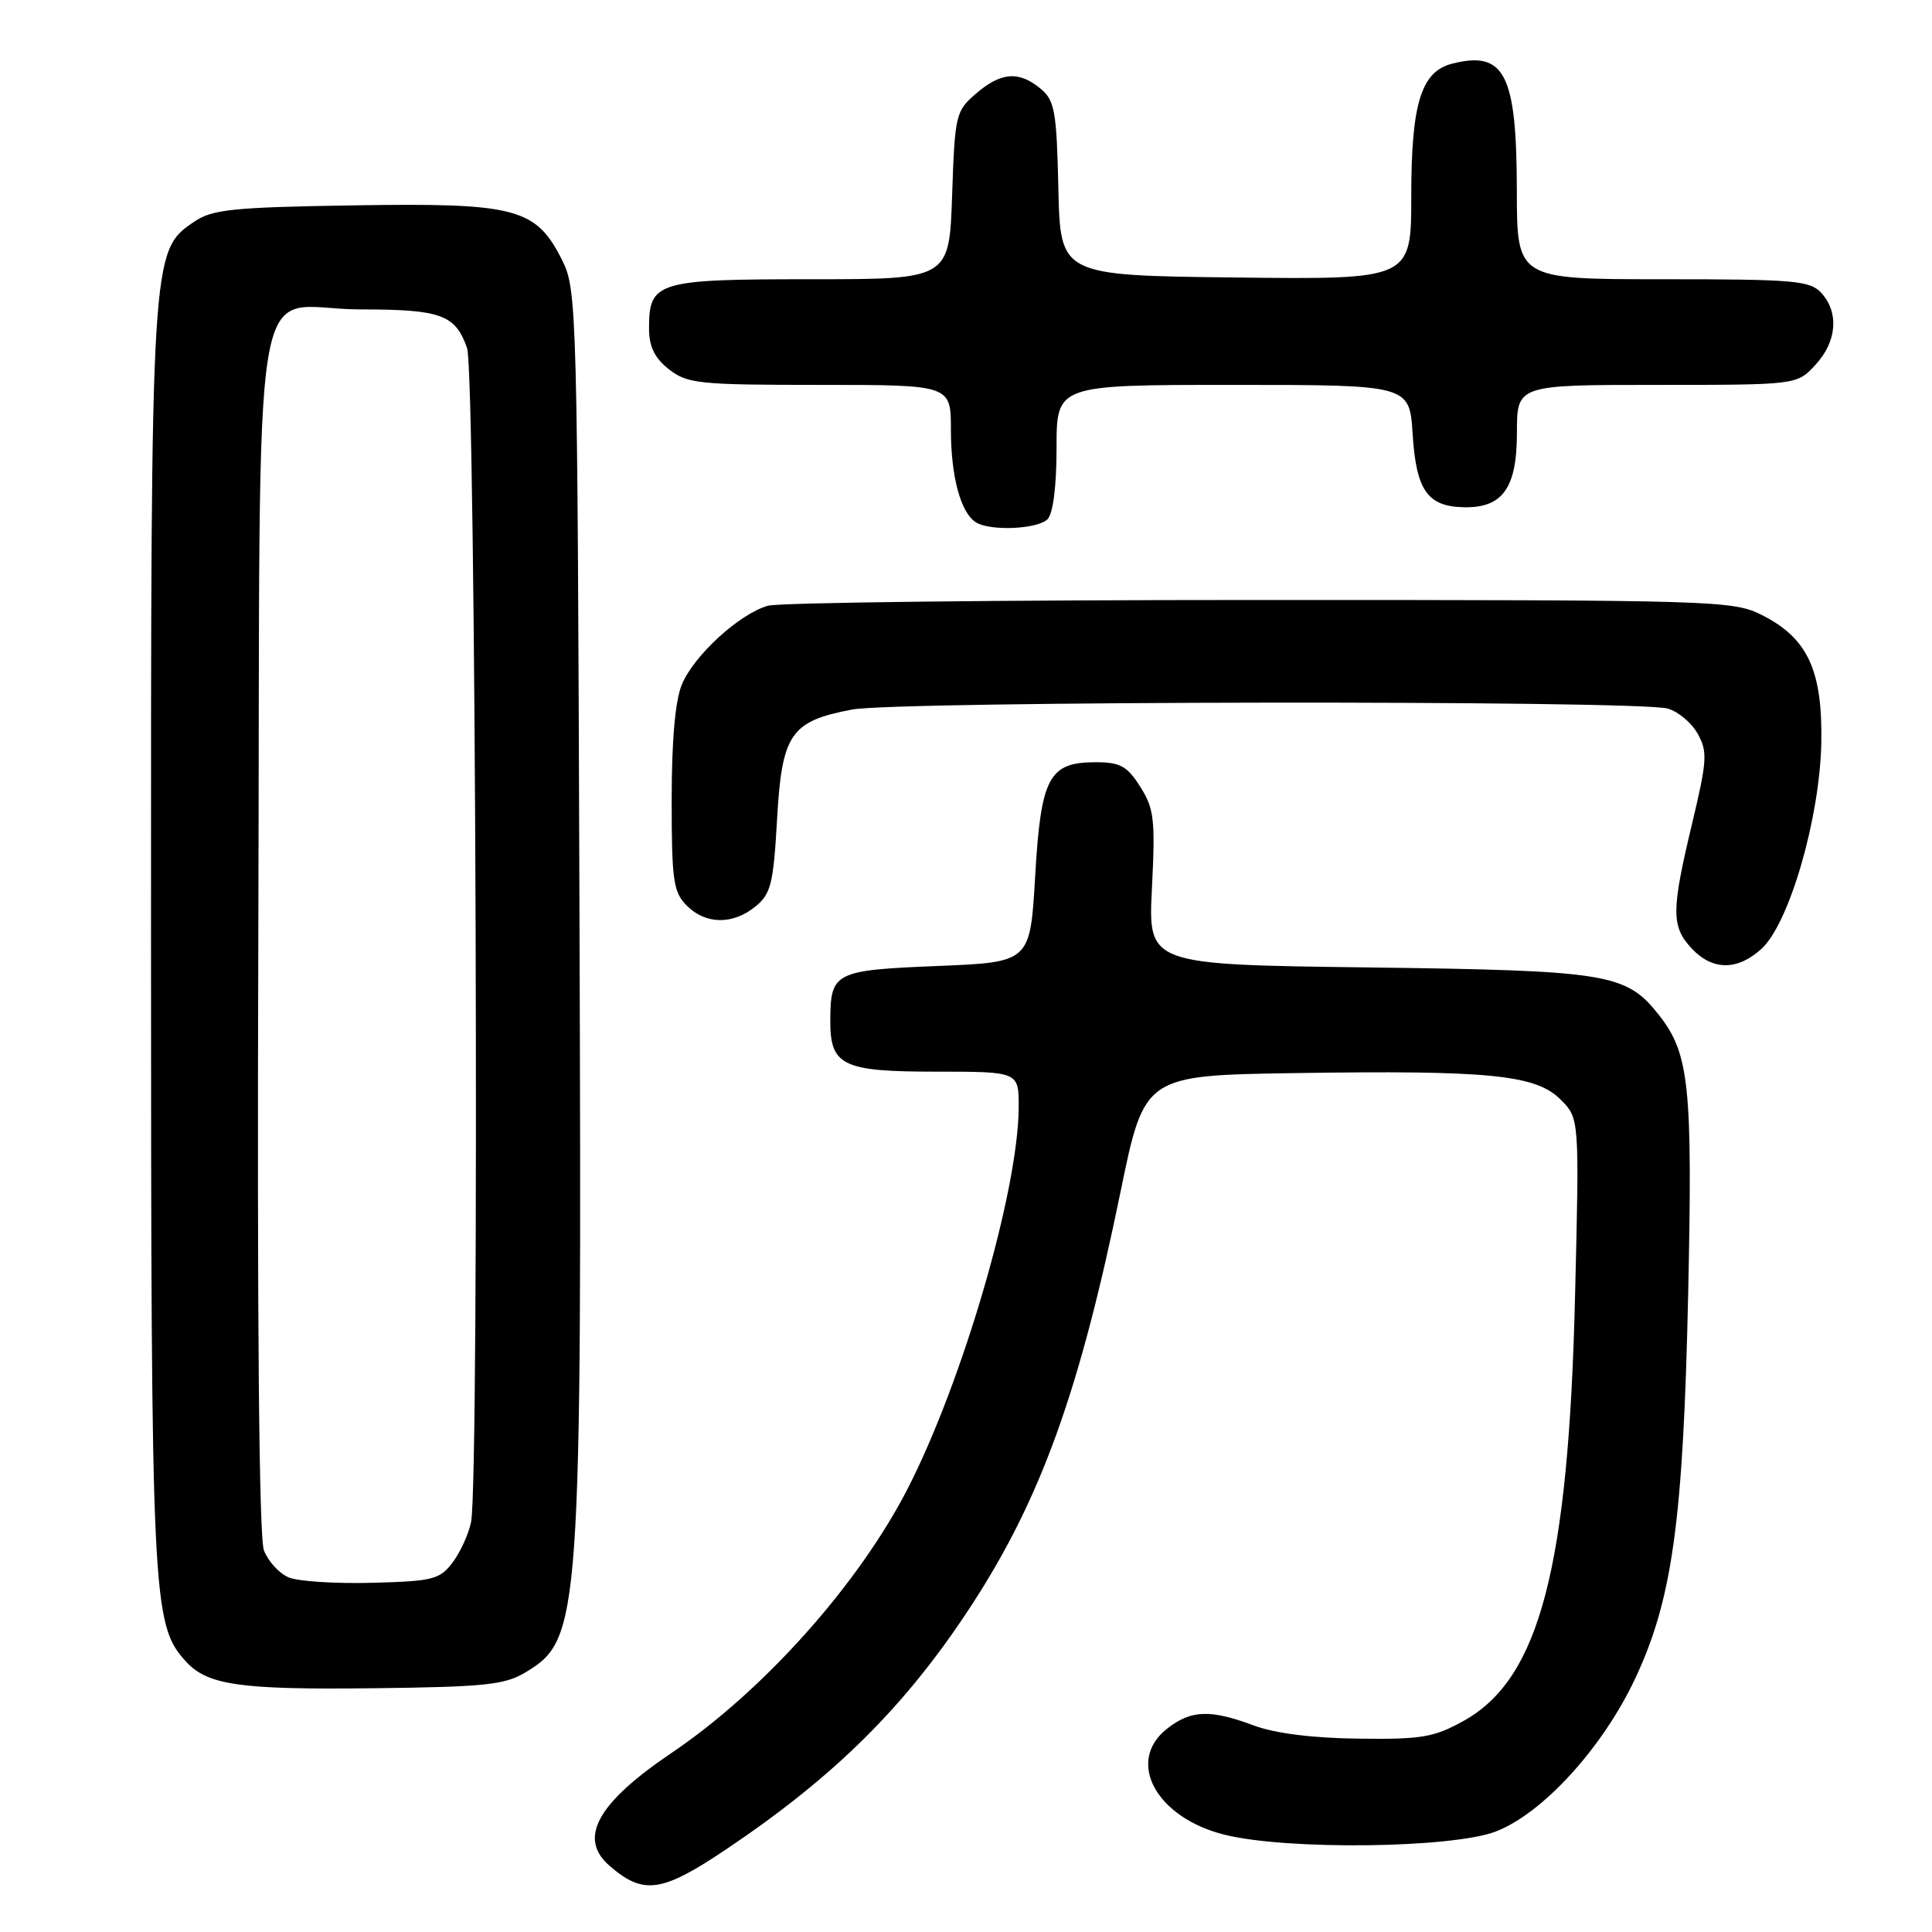 <?xml version="1.0" encoding="UTF-8" standalone="no"?>
<!DOCTYPE svg PUBLIC "-//W3C//DTD SVG 1.1//EN" "http://www.w3.org/Graphics/SVG/1.1/DTD/svg11.dtd" >
<svg xmlns="http://www.w3.org/2000/svg" xmlns:xlink="http://www.w3.org/1999/xlink" version="1.1" viewBox="0 0 256 256">
 <g >
 <path fill="currentColor"
d=" M 96.17 245.08 C 110.67 235.35 120.07 226.01 128.76 212.66 C 137.93 198.57 143.05 184.36 148.46 158.00 C 151.64 142.50 151.64 142.50 171.57 142.19 C 197.35 141.80 203.50 142.41 206.78 145.69 C 209.28 148.19 209.28 148.19 208.70 171.84 C 207.83 207.75 203.99 222.41 194.00 227.99 C 190.02 230.21 188.41 230.49 180.00 230.38 C 173.92 230.31 168.92 229.68 166.12 228.63 C 160.35 226.48 157.81 226.57 154.63 229.07 C 149.14 233.40 153.18 240.85 162.26 243.11 C 170.51 245.17 192.44 244.91 198.21 242.68 C 204.41 240.29 212.32 231.63 216.63 222.50 C 221.59 212.00 223.04 201.55 223.69 171.50 C 224.29 143.90 223.84 139.61 219.83 134.51 C 215.48 128.98 213.15 128.60 181.31 128.19 C 152.12 127.82 152.12 127.82 152.64 117.66 C 153.09 108.60 152.93 107.15 151.09 104.25 C 149.35 101.50 148.43 101.00 145.17 101.00 C 138.97 101.00 137.92 102.99 137.16 116.18 C 136.50 127.50 136.50 127.50 124.21 128.00 C 110.59 128.55 110.04 128.83 110.02 135.18 C 109.99 141.22 111.59 142.00 124.07 142.00 C 135.00 142.00 135.00 142.00 134.98 146.75 C 134.93 157.74 127.61 182.89 120.32 197.16 C 113.82 209.88 101.17 224.05 89.00 232.26 C 79.14 238.91 76.57 243.57 80.75 247.21 C 85.24 251.12 87.66 250.79 96.17 245.08 Z  M 69.66 221.58 C 76.95 217.17 77.11 214.90 76.78 120.00 C 76.51 40.80 76.44 38.39 74.50 34.50 C 71.03 27.57 68.42 26.87 47.00 27.21 C 30.91 27.46 28.14 27.74 25.76 29.36 C 19.99 33.27 20.00 33.20 20.01 124.43 C 20.02 212.18 20.17 215.22 24.60 220.12 C 27.48 223.30 31.74 223.91 49.50 223.70 C 64.26 223.53 66.92 223.25 69.66 221.58 Z  M 233.38 125.75 C 237.06 122.43 241.12 108.49 241.33 98.50 C 241.52 88.84 239.54 84.56 233.47 81.50 C 229.63 79.56 227.51 79.50 167.00 79.50 C 132.62 79.50 103.27 79.84 101.77 80.26 C 97.99 81.32 91.97 86.82 90.35 90.70 C 89.47 92.81 89.00 98.12 89.00 105.97 C 89.00 116.67 89.22 118.22 91.00 120.00 C 93.51 122.51 97.09 122.56 100.10 120.12 C 102.14 118.46 102.48 117.12 102.96 108.65 C 103.60 97.24 104.74 95.57 112.89 94.02 C 118.92 92.88 216.93 92.76 220.98 93.89 C 222.35 94.27 224.14 95.77 224.95 97.22 C 226.28 99.60 226.21 100.76 224.20 109.18 C 221.44 120.71 221.44 122.77 224.17 125.69 C 226.92 128.61 230.19 128.63 233.38 125.75 Z  M 138.80 68.80 C 139.54 68.06 140.00 64.42 140.00 59.30 C 140.00 51.00 140.00 51.00 163.38 51.00 C 186.77 51.00 186.77 51.00 187.18 57.51 C 187.65 64.93 189.13 67.08 193.85 67.21 C 199.08 67.36 201.00 64.72 201.00 57.35 C 201.00 51.00 201.00 51.00 219.55 51.00 C 238.10 51.00 238.10 51.00 240.55 48.35 C 243.39 45.29 243.71 41.44 241.35 38.83 C 239.85 37.18 237.82 37.00 220.35 37.00 C 201.00 37.00 201.00 37.00 200.99 25.25 C 200.97 9.81 199.38 6.68 192.44 8.43 C 188.31 9.46 187.00 13.70 187.00 25.97 C 187.00 37.04 187.00 37.04 163.75 36.77 C 140.50 36.50 140.50 36.50 140.24 25.00 C 140.01 14.72 139.76 13.31 137.88 11.75 C 135.02 9.37 132.63 9.55 129.33 12.40 C 126.64 14.71 126.52 15.20 126.16 25.90 C 125.78 37.00 125.78 37.00 107.46 37.00 C 87.04 37.00 86.00 37.31 86.00 43.50 C 86.00 45.93 86.72 47.42 88.63 48.93 C 91.07 50.84 92.58 51.00 108.63 51.00 C 126.00 51.00 126.00 51.00 126.00 56.93 C 126.00 63.14 127.29 67.93 129.31 69.21 C 131.18 70.40 137.47 70.13 138.80 68.80 Z  M 38.24 209.01 C 36.99 208.48 35.52 206.87 34.97 205.42 C 34.32 203.71 34.06 174.69 34.23 123.31 C 34.54 30.80 32.87 41.00 47.76 41.00 C 58.44 41.00 60.35 41.69 61.89 46.13 C 63.06 49.48 63.56 195.97 62.42 201.66 C 62.10 203.26 61.00 205.67 59.98 207.03 C 58.27 209.29 57.37 209.52 49.31 209.73 C 44.46 209.86 39.48 209.54 38.24 209.01 Z "/>
</g>
</svg>